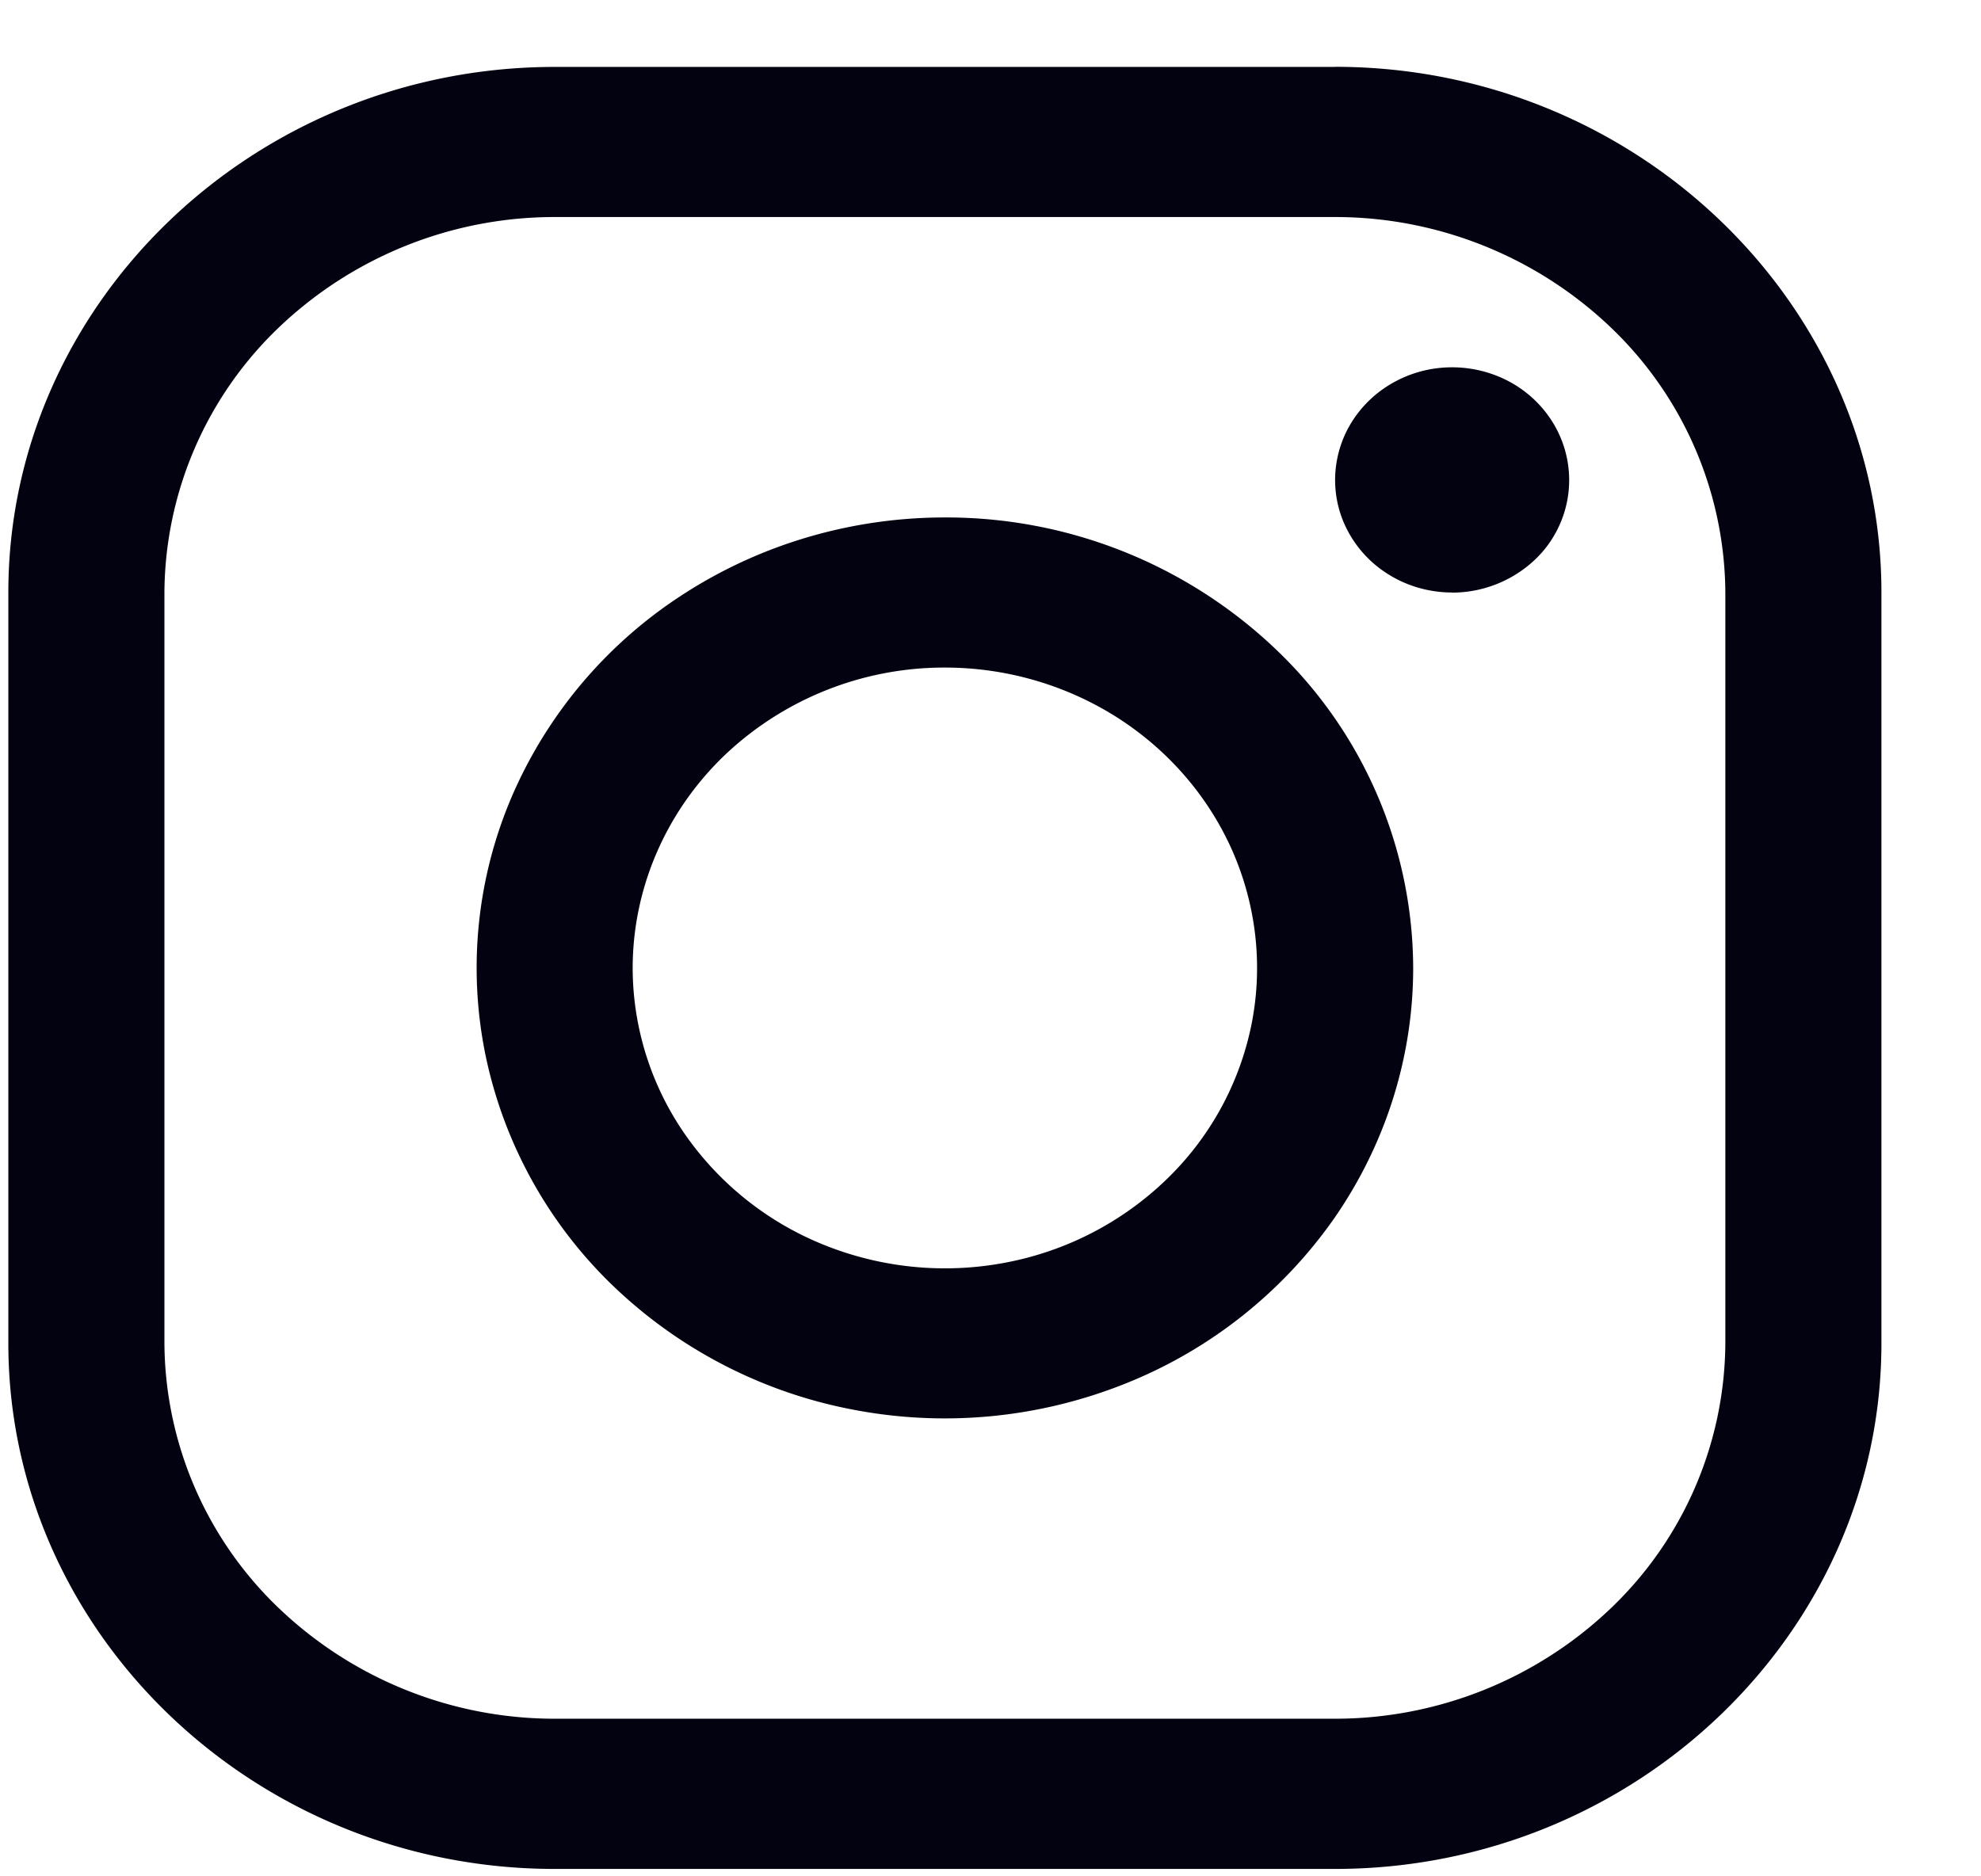 <svg width="19" height="18" fill="none" xmlns="http://www.w3.org/2000/svg"><path d="M12.805 2.082a3.83 3.83 0 0 1 2.643 1.058 3.545 3.545 0 0 1 1.1 2.544v7.202a3.545 3.545 0 0 1-1.1 2.544 3.83 3.83 0 0 1-2.643 1.058H5.32a3.83 3.83 0 0 1-2.643-1.058 3.545 3.545 0 0 1-1.1-2.543V5.683a3.545 3.545 0 0 1 1.1-2.544A3.83 3.83 0 0 1 5.32 2.082h7.485zm0-1.44H5.32C2.438.642.08 2.91.08 5.684v7.202c0 2.774 2.358 5.043 5.24 5.043h7.485c2.882 0 5.24-2.27 5.24-5.042V5.683c0-2.773-2.358-5.042-5.24-5.042z" fill="#030211"/><path d="M13.928 5.684c-.222 0-.44-.063-.624-.182a1.09 1.09 0 0 1-.414-.485 1.043 1.043 0 0 1-.063-.624c.043-.21.15-.402.307-.553.157-.151.357-.254.575-.296.218-.041.443-.02.649.062.205.081.38.22.503.398a1.052 1.052 0 0 1-.139 1.365 1.158 1.158 0 0 1-.795.316zm-4.866.72c.593 0 1.172.17 1.664.486.492.317.876.767 1.103 1.293.226.527.286 1.106.17 1.665a2.848 2.848 0 0 1-.82 1.475 3.032 3.032 0 0 1-1.532.789 3.103 3.103 0 0 1-1.73-.164 2.973 2.973 0 0 1-1.344-1.062 2.804 2.804 0 0 1-.505-1.6c.001-.764.317-1.497.878-2.037a3.058 3.058 0 0 1 2.116-.845zm0-1.44c-.888 0-1.756.253-2.495.728a4.362 4.362 0 0 0-1.654 1.94 4.17 4.17 0 0 0-.255 2.497 4.274 4.274 0 0 0 1.229 2.213 4.549 4.549 0 0 0 2.3 1.182 4.656 4.656 0 0 0 2.594-.246 4.459 4.459 0 0 0 2.016-1.591c.493-.711.757-1.547.757-2.401a4.24 4.24 0 0 0-1.316-3.056 4.582 4.582 0 0 0-3.176-1.266z" fill="#030211"/></svg>
